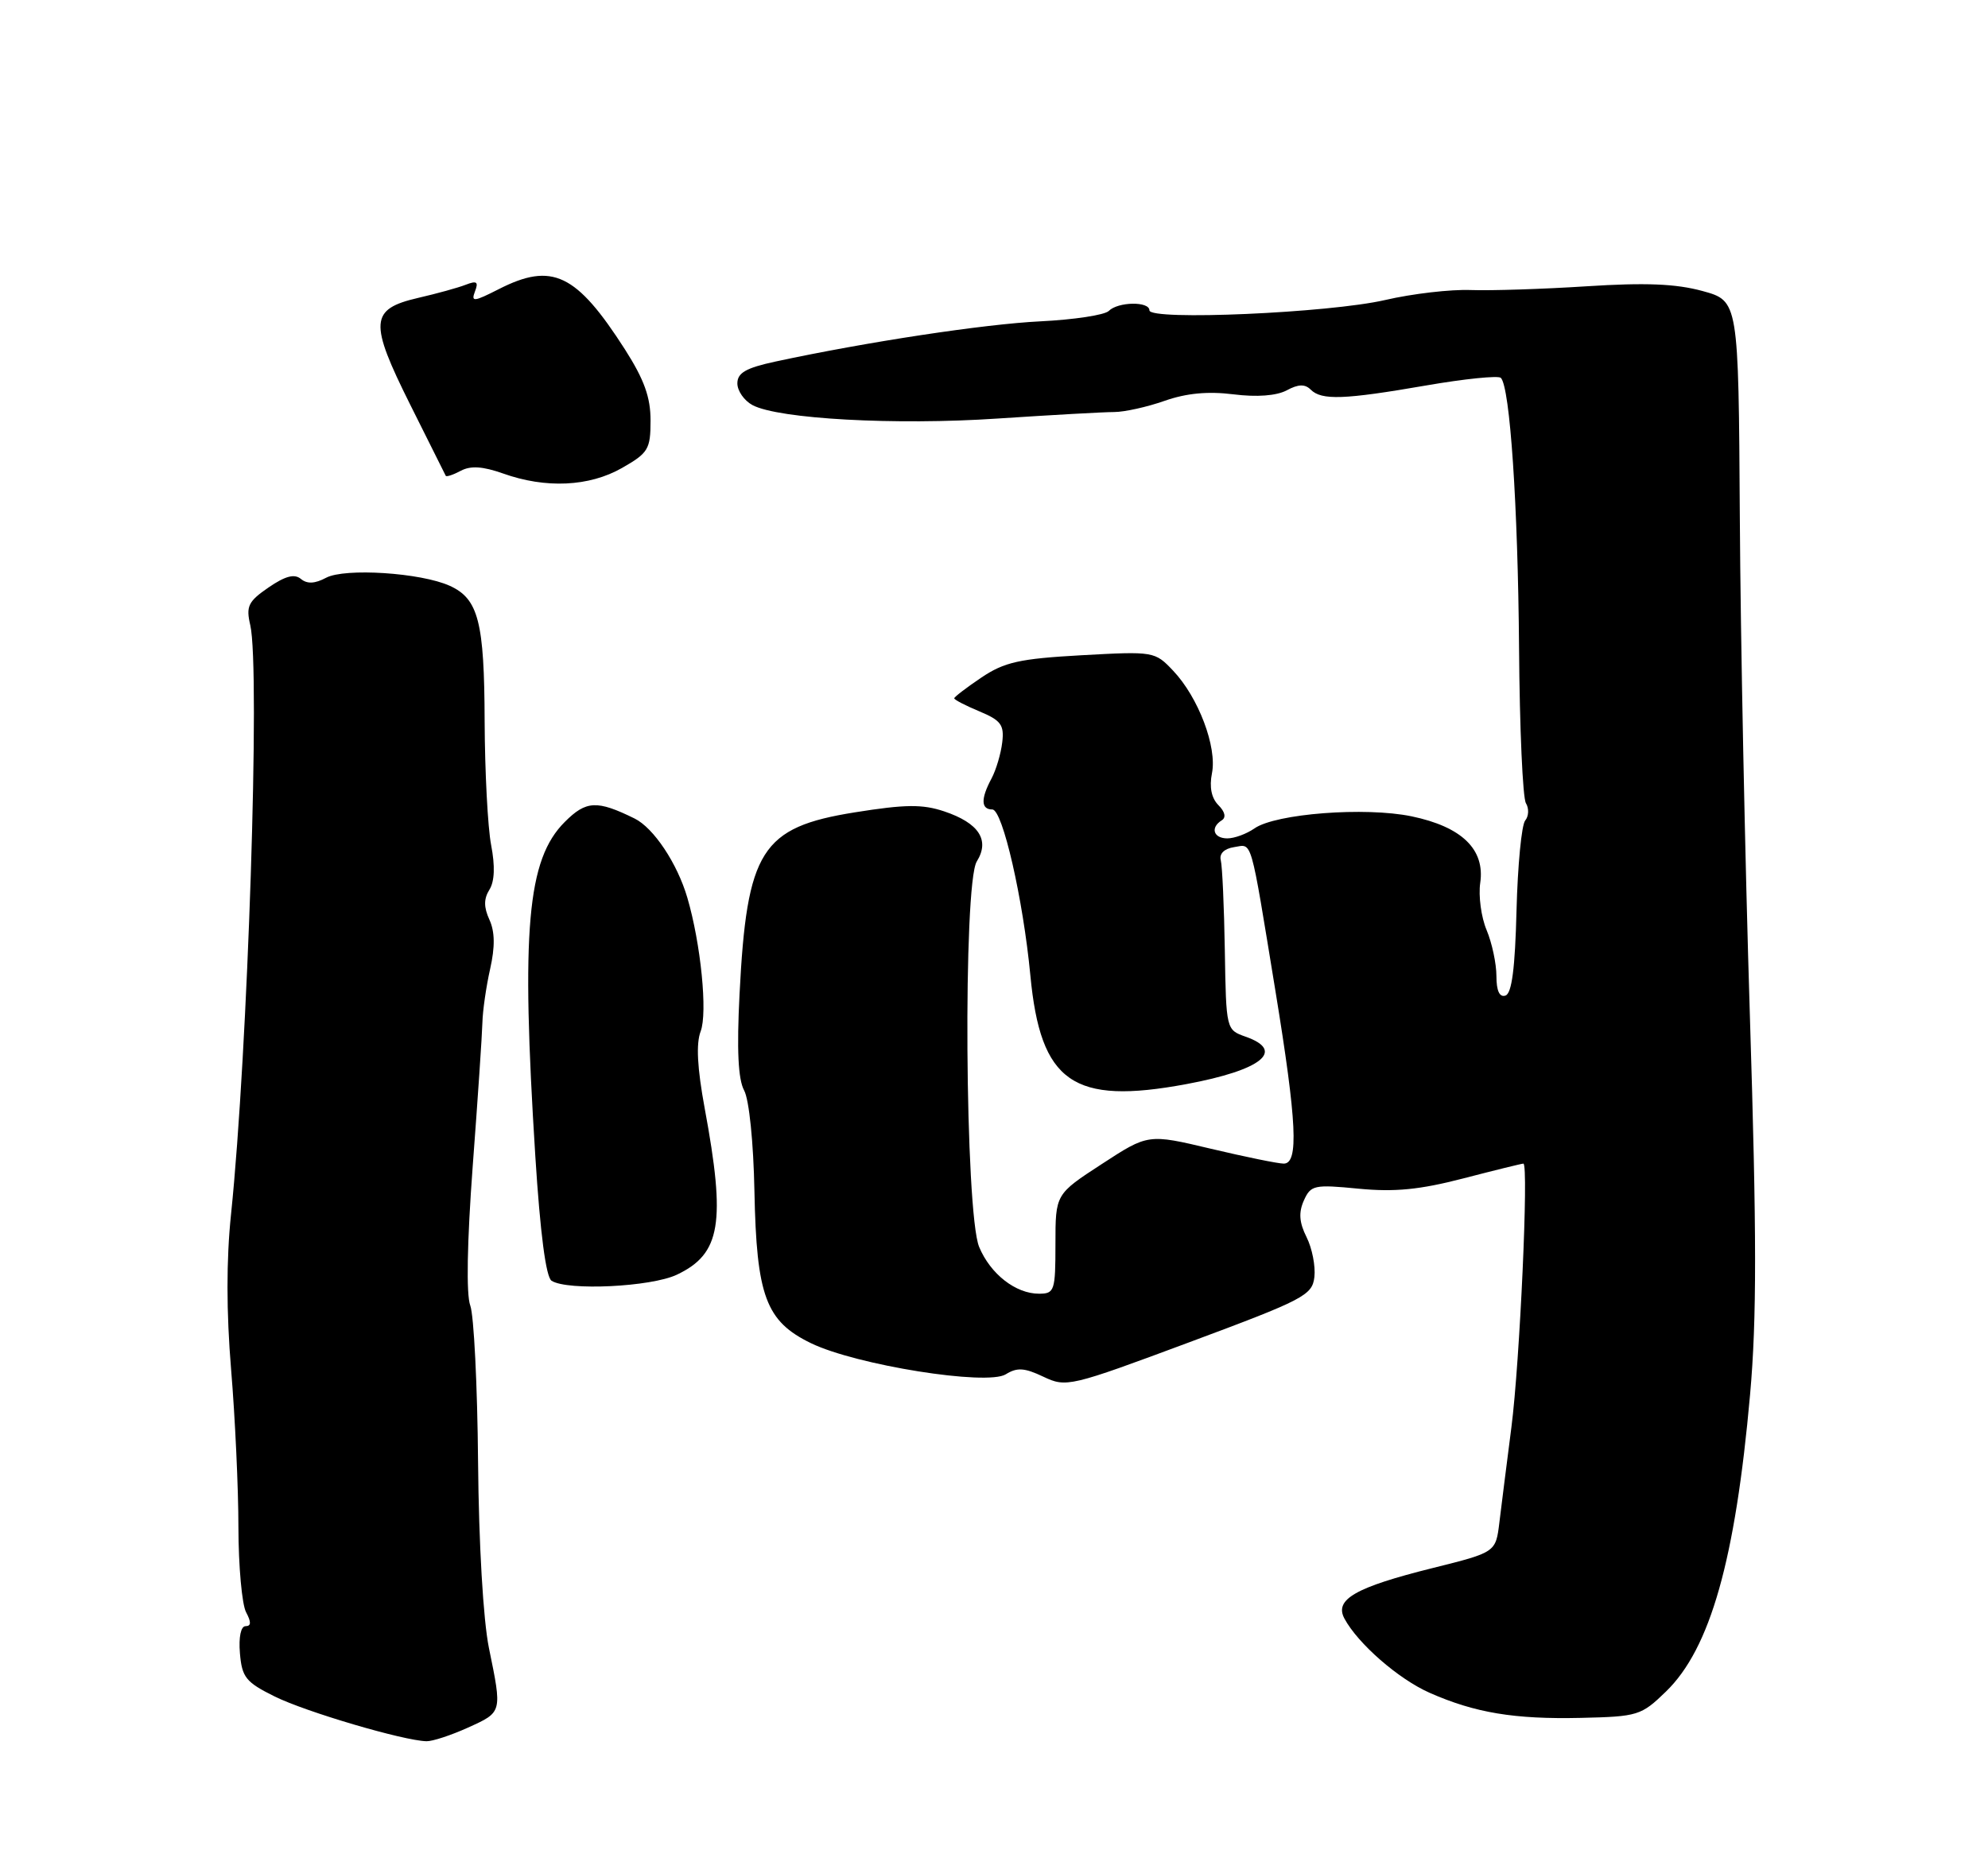 <?xml version="1.0" encoding="UTF-8" standalone="no"?>
<!DOCTYPE svg PUBLIC "-//W3C//DTD SVG 1.1//EN" "http://www.w3.org/Graphics/SVG/1.1/DTD/svg11.dtd" >
<svg xmlns="http://www.w3.org/2000/svg" xmlns:xlink="http://www.w3.org/1999/xlink" version="1.1" viewBox="0 0 275 256">
 <g >
 <path fill="currentColor"
d=" M 64.75 239.03 C 69.51 236.87 69.47 236.99 67.63 228.00 C 66.85 224.15 66.23 213.65 66.13 202.27 C 66.04 191.69 65.55 181.95 65.05 180.63 C 64.48 179.13 64.61 171.89 65.39 161.36 C 66.09 152.09 66.69 143.15 66.73 141.50 C 66.77 139.85 67.25 136.51 67.80 134.07 C 68.49 131.00 68.46 128.91 67.70 127.25 C 66.91 125.52 66.91 124.37 67.70 123.10 C 68.42 121.95 68.50 119.84 67.94 116.93 C 67.47 114.49 67.07 106.78 67.04 99.80 C 67.00 86.04 66.18 82.86 62.23 81.06 C 58.25 79.24 47.70 78.56 45.11 79.94 C 43.55 80.77 42.49 80.82 41.62 80.10 C 40.73 79.36 39.46 79.70 37.15 81.28 C 34.33 83.22 34.01 83.88 34.62 86.50 C 36.02 92.50 34.29 145.56 31.96 168.00 C 31.30 174.29 31.31 181.56 31.97 189.50 C 32.52 196.10 32.98 205.92 32.98 211.32 C 32.99 216.71 33.47 222.00 34.04 223.07 C 34.77 224.43 34.75 225.00 33.97 225.00 C 33.32 225.00 33.00 226.51 33.19 228.75 C 33.47 232.08 34.00 232.75 38.00 234.73 C 42.29 236.86 55.83 240.85 59.00 240.92 C 59.83 240.94 62.41 240.09 64.75 239.03 Z  M 230.45 234.05 C 236.58 228.11 240.05 215.85 242.09 192.94 C 243.02 182.48 243.01 170.84 242.06 140.50 C 241.39 119.05 240.76 88.03 240.67 71.56 C 240.49 41.63 240.49 41.63 235.49 40.26 C 231.82 39.26 227.59 39.09 219.50 39.61 C 213.45 40.00 206.23 40.23 203.46 40.13 C 200.68 40.02 195.35 40.64 191.61 41.51 C 183.88 43.30 159.00 44.39 159.00 42.94 C 159.00 41.67 154.66 41.74 153.38 43.02 C 152.81 43.59 148.56 44.23 143.93 44.46 C 136.14 44.84 119.89 47.31 107.25 50.03 C 103.18 50.91 102.00 51.59 102.00 53.05 C 102.00 54.08 102.94 55.43 104.09 56.05 C 107.68 57.97 123.89 58.86 138.00 57.91 C 145.43 57.42 152.67 57.01 154.11 57.01 C 155.54 57.01 158.69 56.31 161.10 55.46 C 164.12 54.40 167.09 54.12 170.62 54.56 C 173.88 54.97 176.57 54.76 177.99 54.01 C 179.60 53.14 180.52 53.12 181.31 53.91 C 182.81 55.41 185.93 55.30 197.24 53.34 C 202.60 52.41 207.27 51.94 207.61 52.28 C 208.88 53.54 209.98 69.99 210.13 89.67 C 210.21 100.76 210.64 110.42 211.08 111.13 C 211.52 111.85 211.48 112.93 210.98 113.53 C 210.48 114.13 209.94 119.73 209.78 125.98 C 209.58 133.97 209.13 137.46 208.25 137.75 C 207.43 138.02 207.00 137.10 207.00 135.05 C 207.00 133.34 206.39 130.47 205.64 128.68 C 204.89 126.90 204.50 123.96 204.76 122.16 C 205.44 117.52 202.22 114.40 195.27 112.95 C 188.85 111.62 176.47 112.57 173.53 114.62 C 172.44 115.38 170.76 116.00 169.78 116.00 C 167.85 116.00 167.39 114.50 169.01 113.50 C 169.63 113.11 169.46 112.32 168.54 111.40 C 167.58 110.43 167.27 108.91 167.65 106.99 C 168.38 103.36 165.77 96.48 162.28 92.80 C 159.75 90.13 159.62 90.11 149.61 90.66 C 141.01 91.14 138.94 91.61 135.75 93.75 C 133.69 95.14 132.00 96.43 132.00 96.62 C 132.00 96.82 133.57 97.63 135.49 98.43 C 138.46 99.67 138.93 100.30 138.64 102.71 C 138.46 104.27 137.79 106.52 137.16 107.71 C 135.65 110.52 135.69 112.00 137.27 112.00 C 138.69 112.00 141.53 124.41 142.53 134.96 C 143.94 149.80 148.42 152.92 164.11 150.00 C 174.53 148.06 177.86 145.39 172.31 143.44 C 169.62 142.49 169.61 142.47 169.43 131.50 C 169.33 125.45 169.08 119.84 168.87 119.02 C 168.64 118.12 169.35 117.42 170.71 117.21 C 173.28 116.82 172.88 115.41 176.44 137.17 C 179.40 155.28 179.67 161.00 177.58 161.00 C 176.80 161.00 172.26 160.07 167.49 158.94 C 158.82 156.88 158.82 156.88 152.41 161.06 C 146.00 165.23 146.00 165.23 146.00 172.12 C 146.00 178.61 145.87 179.00 143.72 179.00 C 140.50 179.00 137.01 176.28 135.45 172.54 C 133.48 167.83 133.20 122.26 135.12 119.19 C 136.96 116.24 135.41 113.87 130.60 112.26 C 127.61 111.26 125.24 111.28 118.24 112.40 C 105.31 114.47 103.31 117.63 102.30 137.57 C 101.91 145.25 102.10 149.33 102.94 150.88 C 103.63 152.17 104.23 158.08 104.36 164.81 C 104.65 179.35 105.94 182.82 112.19 185.85 C 118.44 188.88 136.54 191.77 139.13 190.15 C 140.69 189.18 141.71 189.24 144.32 190.48 C 147.50 191.99 147.97 191.88 164.54 185.71 C 180.39 179.81 181.52 179.22 181.82 176.69 C 181.99 175.20 181.51 172.72 180.74 171.18 C 179.72 169.15 179.62 167.77 180.36 166.11 C 181.32 163.97 181.78 163.87 187.94 164.47 C 192.92 164.95 196.40 164.61 202.41 163.05 C 206.76 161.92 210.50 161.00 210.73 161.00 C 211.48 161.00 210.24 188.47 209.07 197.50 C 208.43 202.45 207.69 208.36 207.41 210.64 C 206.91 214.78 206.91 214.78 198.21 216.95 C 187.49 219.62 184.56 221.30 185.97 223.94 C 187.83 227.41 193.44 232.31 197.76 234.22 C 204.03 236.99 209.49 237.90 218.69 237.69 C 226.57 237.51 227.03 237.37 230.45 234.05 Z  M 93.63 176.37 C 99.71 173.49 100.42 169.21 97.48 153.35 C 96.45 147.76 96.27 144.41 96.92 142.70 C 97.90 140.14 96.95 130.59 95.08 124.21 C 93.69 119.46 90.42 114.55 87.78 113.25 C 82.58 110.69 81.08 110.76 78.12 113.73 C 72.92 118.93 72.07 128.62 74.05 159.97 C 74.73 170.66 75.52 176.71 76.30 177.21 C 78.52 178.62 90.07 178.06 93.63 176.37 Z  M 86.04 64.75 C 89.67 62.68 89.99 62.16 89.99 58.20 C 90.00 54.98 89.11 52.52 86.46 48.36 C 79.72 37.84 76.38 36.24 68.99 40.01 C 65.53 41.77 65.14 41.81 65.70 40.33 C 66.22 38.99 65.96 38.80 64.42 39.40 C 63.37 39.81 60.40 40.63 57.83 41.22 C 51.16 42.77 51.03 44.54 56.75 56.00 C 59.36 61.23 61.57 65.65 61.66 65.83 C 61.75 66.01 62.69 65.70 63.74 65.14 C 65.11 64.41 66.77 64.52 69.58 65.51 C 75.49 67.62 81.50 67.34 86.04 64.75 Z "/>
</g>
</svg>
